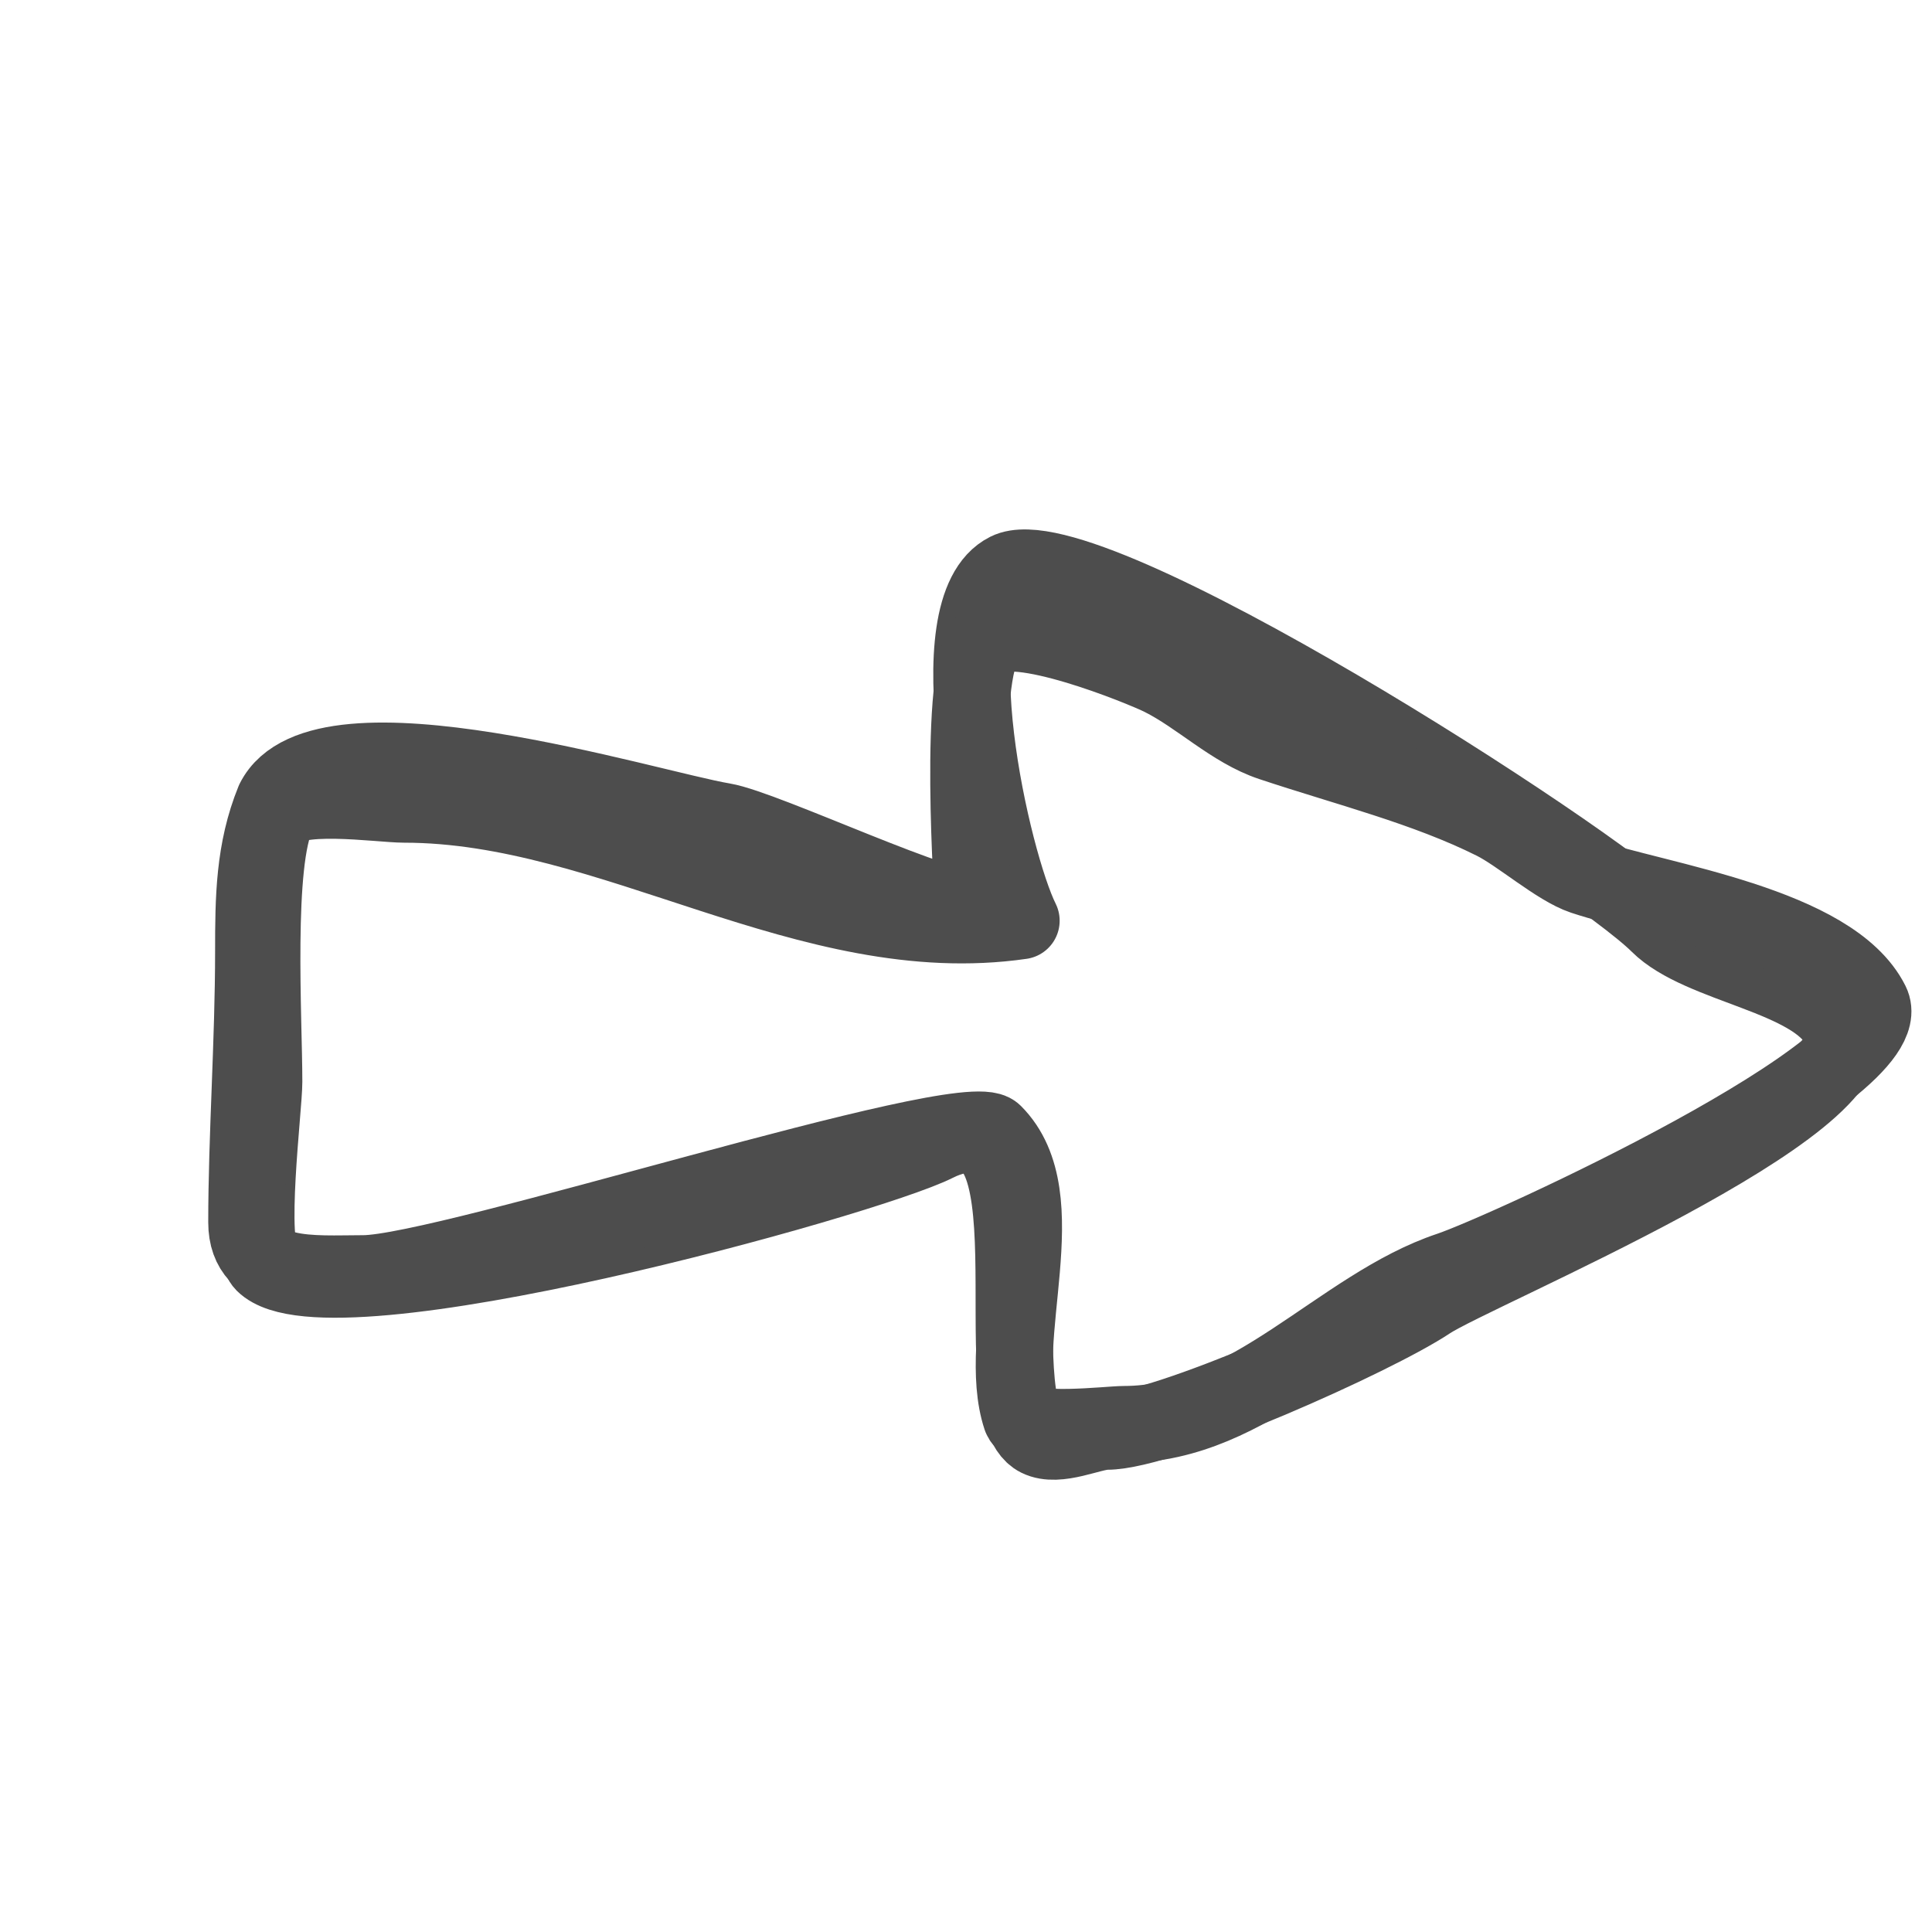 <?xml version="1.0" encoding="UTF-8" standalone="no"?>
<!-- Created with Inkscape (http://www.inkscape.org/) -->

<svg
   xmlns:dc="http://purl.org/dc/elements/1.1/"
   xmlns:cc="http://creativecommons.org/ns#"
   xmlns:rdf="http://www.w3.org/1999/02/22-rdf-syntax-ns#"
   xmlns:svg="http://www.w3.org/2000/svg"
   xmlns="http://www.w3.org/2000/svg"
   xmlns:sodipodi="http://sodipodi.sourceforge.net/DTD/sodipodi-0.dtd"
   xmlns:inkscape="http://www.inkscape.org/namespaces/inkscape"
   width="132"
   height="132"
   viewBox="0 0 34.925 34.925"
   version="1.1"
   id="svg4630"
   inkscape:version="0.92.1 r15371"
   sodipodi:docname="next.svg">
  <defs
     id="defs4624" />
  <sodipodi:namedview
     id="base"
     pagecolor="#ffffff"
     bordercolor="#666666"
     borderopacity="1.0"
     inkscape:pageopacity="0.0"
     inkscape:pageshadow="2"
     inkscape:zoom="4.277935028076164"
     inkscape:cx="37.44628220540443"
     inkscape:cy="65.39134465612244"
     inkscape:document-units="mm"
     inkscape:current-layer="layer4"
     showgrid="false"
     fit-margin-top="0"
     fit-margin-left="0"
     fit-margin-right="0"
     fit-margin-bottom="0"
     units="px"
     inkscape:snap-global="false"
     inkscape:window-width="1920"
     inkscape:window-height="1027"
     inkscape:window-x="-8"
     inkscape:window-y="-8"
     inkscape:window-maximized="1" />
  <g
     inkscape:groupmode="layer"
     id="layer3"
     inkscape:label="1"
     style="display:inline">
    <path
       style="opacity:1;vector-effect:none;fill:none;fill-opacity:0.402;stroke:#4d4d4d;stroke-width:5.25;stroke-linecap:round;stroke-linejoin:round;stroke-miterlimit:4;stroke-dasharray:none;stroke-dashoffset:0;stroke-opacity:1;paint-order:normal"
       d="M 69.66,62.808 C 55.206,64.897 41.767,54.86 27.583,54.86 c -1.71,0 -7.828,-0.942 -8.649,0.701 -1.586,3.172 -0.935,13.964 -0.935,18.233 0,1.791 -1.205,11.184 0,12.389 4.378,4.378 41.01,-5.778 45.816,-8.182 8.965,-4.482 2.928,18.061 7.013,20.103 1.347,0.674 3.582,-0.468 4.675,-0.468 3.966,0 18.315,-6.444 21.973,-8.883 C 100.58,86.686 128.156,75.31 125.528,70.054 123.781,66.56 116.002,65.904 113.139,63.041 108.639,58.541 74.104,36.275 68.725,38.964 c -5.018,2.509 -1.049,19.876 0.935,23.843 z"
       id="path5226"
       inkscape:connector-curvature="0"
       transform="scale(0.265)" />
  </g>
  <g
     inkscape:groupmode="layer"
     id="layer4"
     inkscape:label="2"
     style="display:inline">
    <path
       style="opacity:1;vector-effect:none;fill:none;fill-opacity:0.402;stroke:#4d4d4d;stroke-width:5.25;stroke-linecap:round;stroke-linejoin:round;stroke-miterlimit:4;stroke-dasharray:none;stroke-dashoffset:0;stroke-opacity:1;paint-order:normal"
       d="m 18.701,54.626 c -1.375,3.374 -1.403,6.674 -1.403,10.285 0,6.101 -0.468,12.669 -0.468,18.467 0,3.971 4.559,3.506 7.948,3.506 5.754,0 41.078,-11.517 43.011,-9.584 4.368,4.368 0.051,13.943 1.87,19.402 0.385,1.154 5.98,0.468 7.013,0.468 8.649,0 14.782,-8.044 22.207,-10.519 C 102.554,85.426 129.892,72.939 127.632,68.418 124.973,63.1 113.219,61.51 107.996,59.769 106.247,59.186 103.653,56.896 101.918,56.029 97.256,53.698 91.874,52.369 86.724,50.652 84.05,49.761 81.818,47.498 79.244,46.211 77.929,45.553 69.038,41.924 67.322,43.64 c -2.093,2.093 -0.897,18.214 -0.935,18.233 -1.427,0.714 -14.212,-5.369 -17.064,-5.844 -5.08,-0.847 -27.388,-7.871 -30.622,-1.403 z"
       id="path5233"
       inkscape:connector-curvature="0"
       transform="scale(0.265)" />
  </g>
</svg>
